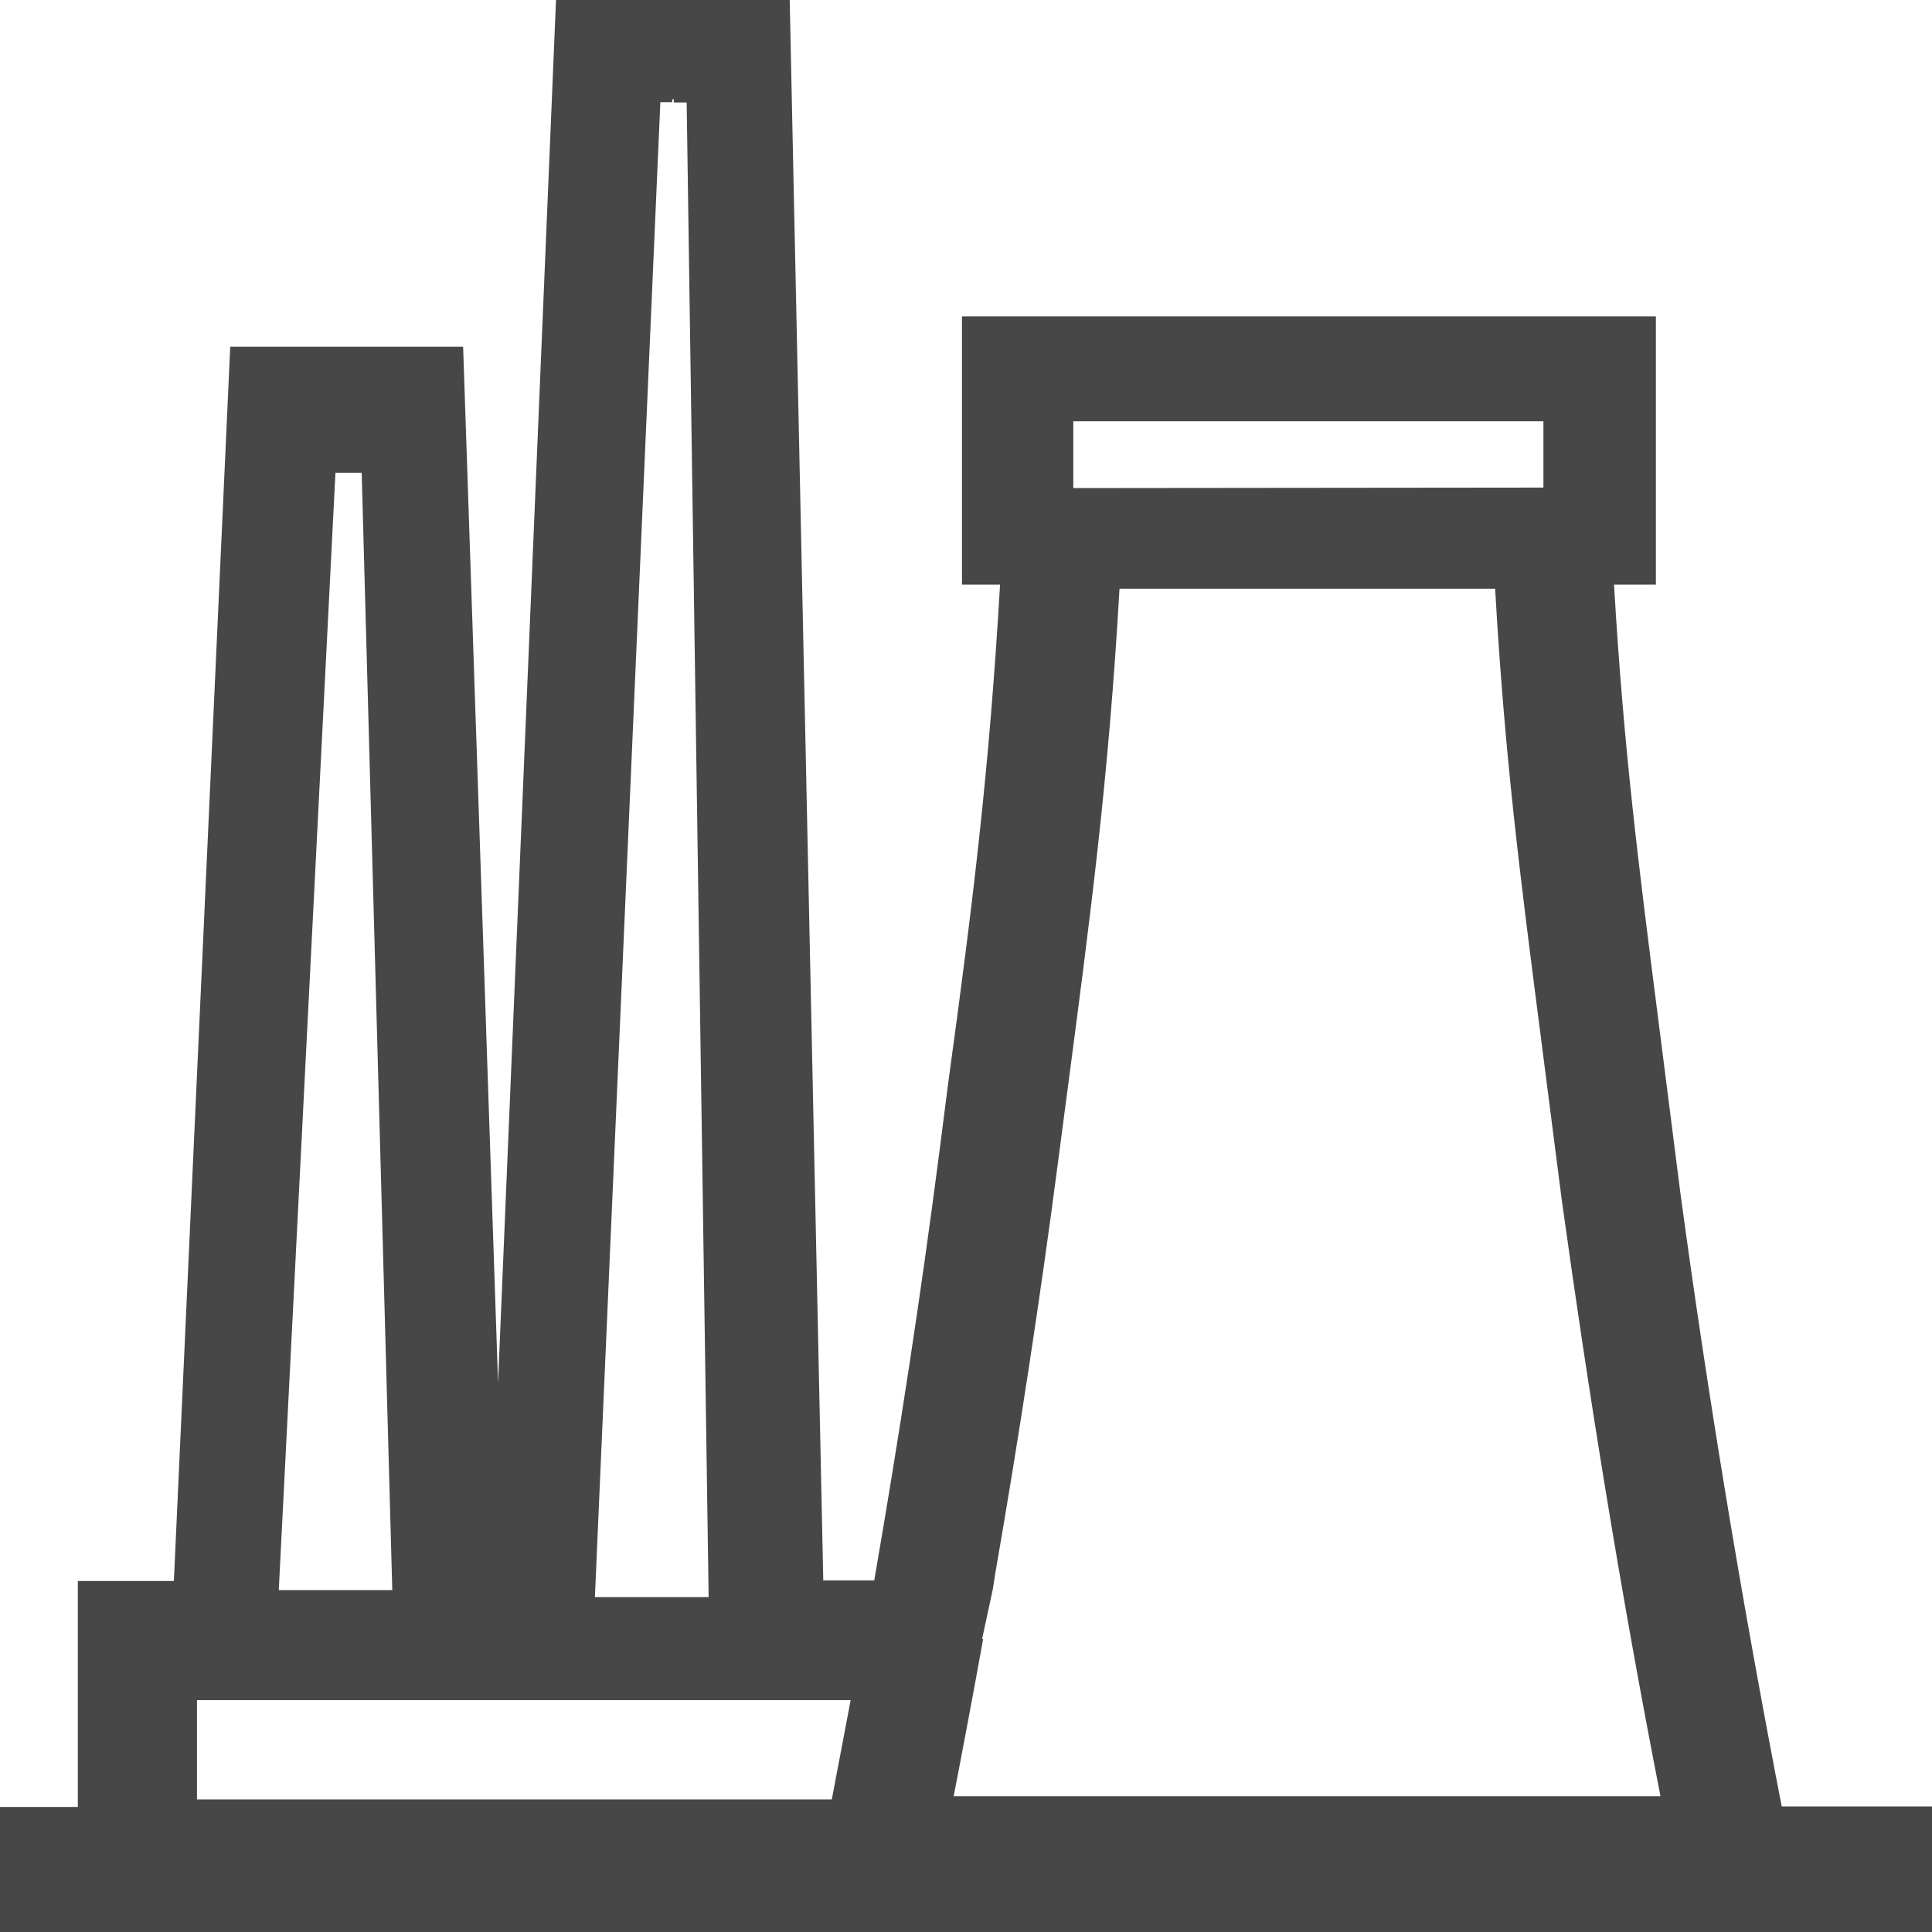 <?xml version="1.0" encoding="UTF-8"?>
<svg width="24px" height="24px" viewBox="0 0 24 24" version="1.1" xmlns="http://www.w3.org/2000/svg" xmlns:xlink="http://www.w3.org/1999/xlink">
    <title>Icon/Outline/power-plant-outline</title>
    <g id="Icon/Outline/power-plant-outline" stroke="none" stroke-width="1" fill="none" fill-rule="evenodd">
        <g id="Group" fill="#474747" fill-rule="nonzero">
            <g id="Outline">
                <path d="M22.133,22.44 C21.63,19.85 21.207,17.283 20.873,14.81 L20.603,12.69 C20.353,10.733 20.17,9.307 20.05,7.263 L20.57,7.263 L20.57,3.93 L11.95,3.93 L11.95,7.263 L12.423,7.263 C12.29,9.553 12.09,11.187 11.783,13.423 L11.667,14.327 C11.443,16.06 11.17,17.843 10.86,19.633 L10.227,19.633 L9.81,0 L6.907,0 L6.187,17.177 L5.753,4.307 L2.86,4.307 L2.16,19.64 L0.967,19.64 L0.967,22.447 L0,22.447 L0,24 L24,24 L24,22.44 L22.133,22.44 Z M4.493,5.873 L4.873,19.753 L3.463,19.753 L4.167,5.873 L4.493,5.873 Z M8.203,1.27 L8.35,1.27 L8.35,1.233 L8.37,1.233 L8.37,1.273 L8.53,1.273 L8.803,19.84 L7.39,19.84 L8.203,1.27 Z M2.447,22.353 L2.447,21.12 L10.567,21.12 L10.333,22.353 L2.447,22.353 Z M13.333,6.063 L13.333,5.233 L19.173,5.233 L19.173,6.057 L13.333,6.063 Z M12.2,20.36 L12.333,19.743 L12.363,19.55 L12.363,19.55 C12.657,17.853 12.917,16.16 13.133,14.513 L13.24,13.7 C13.547,11.367 13.77,9.7 13.907,7.313 L18.573,7.313 C18.693,9.407 18.88,10.86 19.137,12.853 L19.4,14.9 C19.733,17.303 20.133,19.793 20.627,22.313 L11.847,22.313 C11.973,21.663 12.097,21.003 12.213,20.36 L12.2,20.36 Z" id="Shape"></path>
            </g>
        </g>
    </g>
</svg>